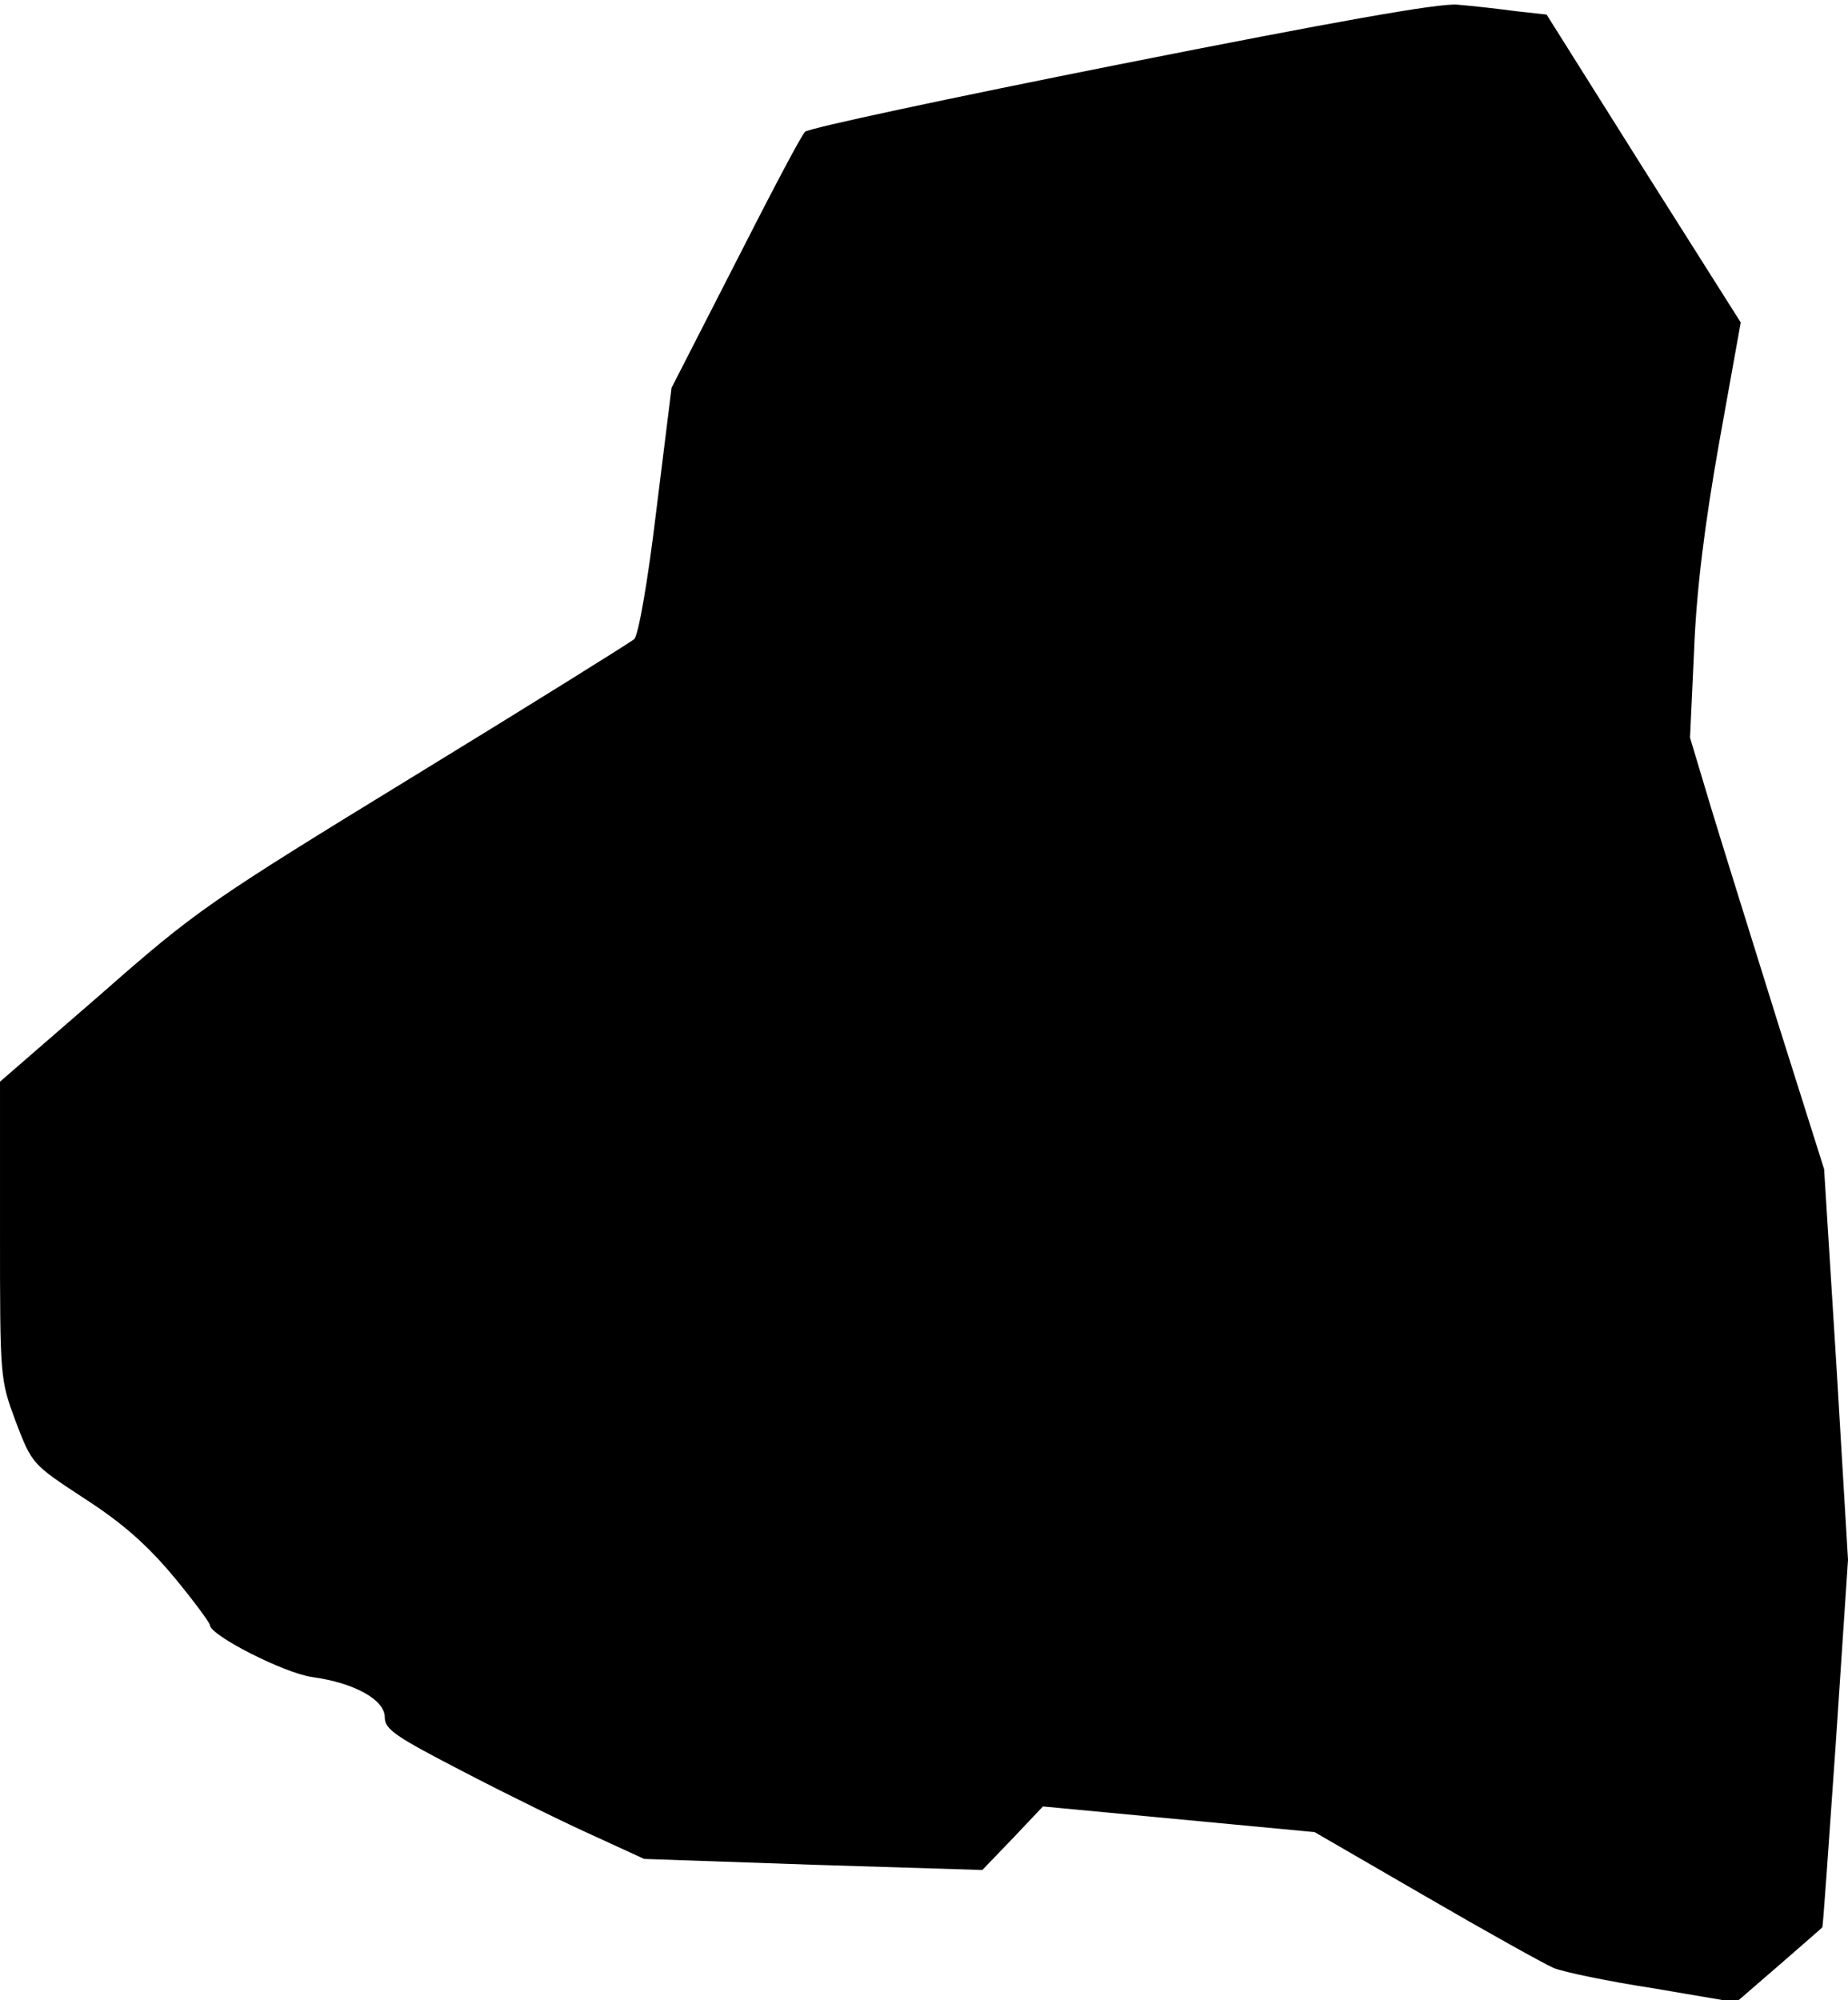<?xml version="1.0" standalone="no"?>
<!DOCTYPE svg PUBLIC "-//W3C//DTD SVG 20010904//EN"
 "http://www.w3.org/TR/2001/REC-SVG-20010904/DTD/svg10.dtd">
<svg version="1.0" xmlns="http://www.w3.org/2000/svg"
 width="317pt" height="343pt" viewBox="0 0 317 343"
 preserveAspectRatio="xMidYMid meet">
<g transform="translate(0,343) scale(0.1,-0.1)"
fill="#000000" stroke="none">
<path fill="#000000" stroke="none" d="M1922 3320 c-292 -58 -536 -110 -541
-116 -6 -5 -59 -106 -119 -224 l-110 -215 -26 -209 c-15 -126 -31 -215 -38
-222 -7 -6 -177 -112 -378 -235 -351 -215 -372 -229 -537 -374 l-173 -150 0
-255 c0 -255 0 -255 27 -328 28 -73 28 -73 118 -132 65 -42 107 -79 153 -134
34 -41 62 -79 62 -83 1 -18 127 -82 175 -89 73 -10 125 -39 125 -69 0 -21 18
-33 138 -95 75 -39 175 -88 222 -109 l85 -39 290 -10 290 -9 52 54 52 55 233
-22 233 -22 190 -110 c105 -61 204 -116 220 -123 17 -7 94 -23 172 -35 l141
-24 74 64 c40 35 74 64 74 65 1 0 11 142 23 315 l21 315 -20 335 -21 335 -79
250 c-43 138 -95 304 -115 370 l-36 120 7 150 c4 103 18 215 43 356 l37 206
-167 264 -166 264 -54 6 c-30 4 -74 9 -99 11 -31 3 -210 -29 -578 -102z"/>
</g>
</svg>

